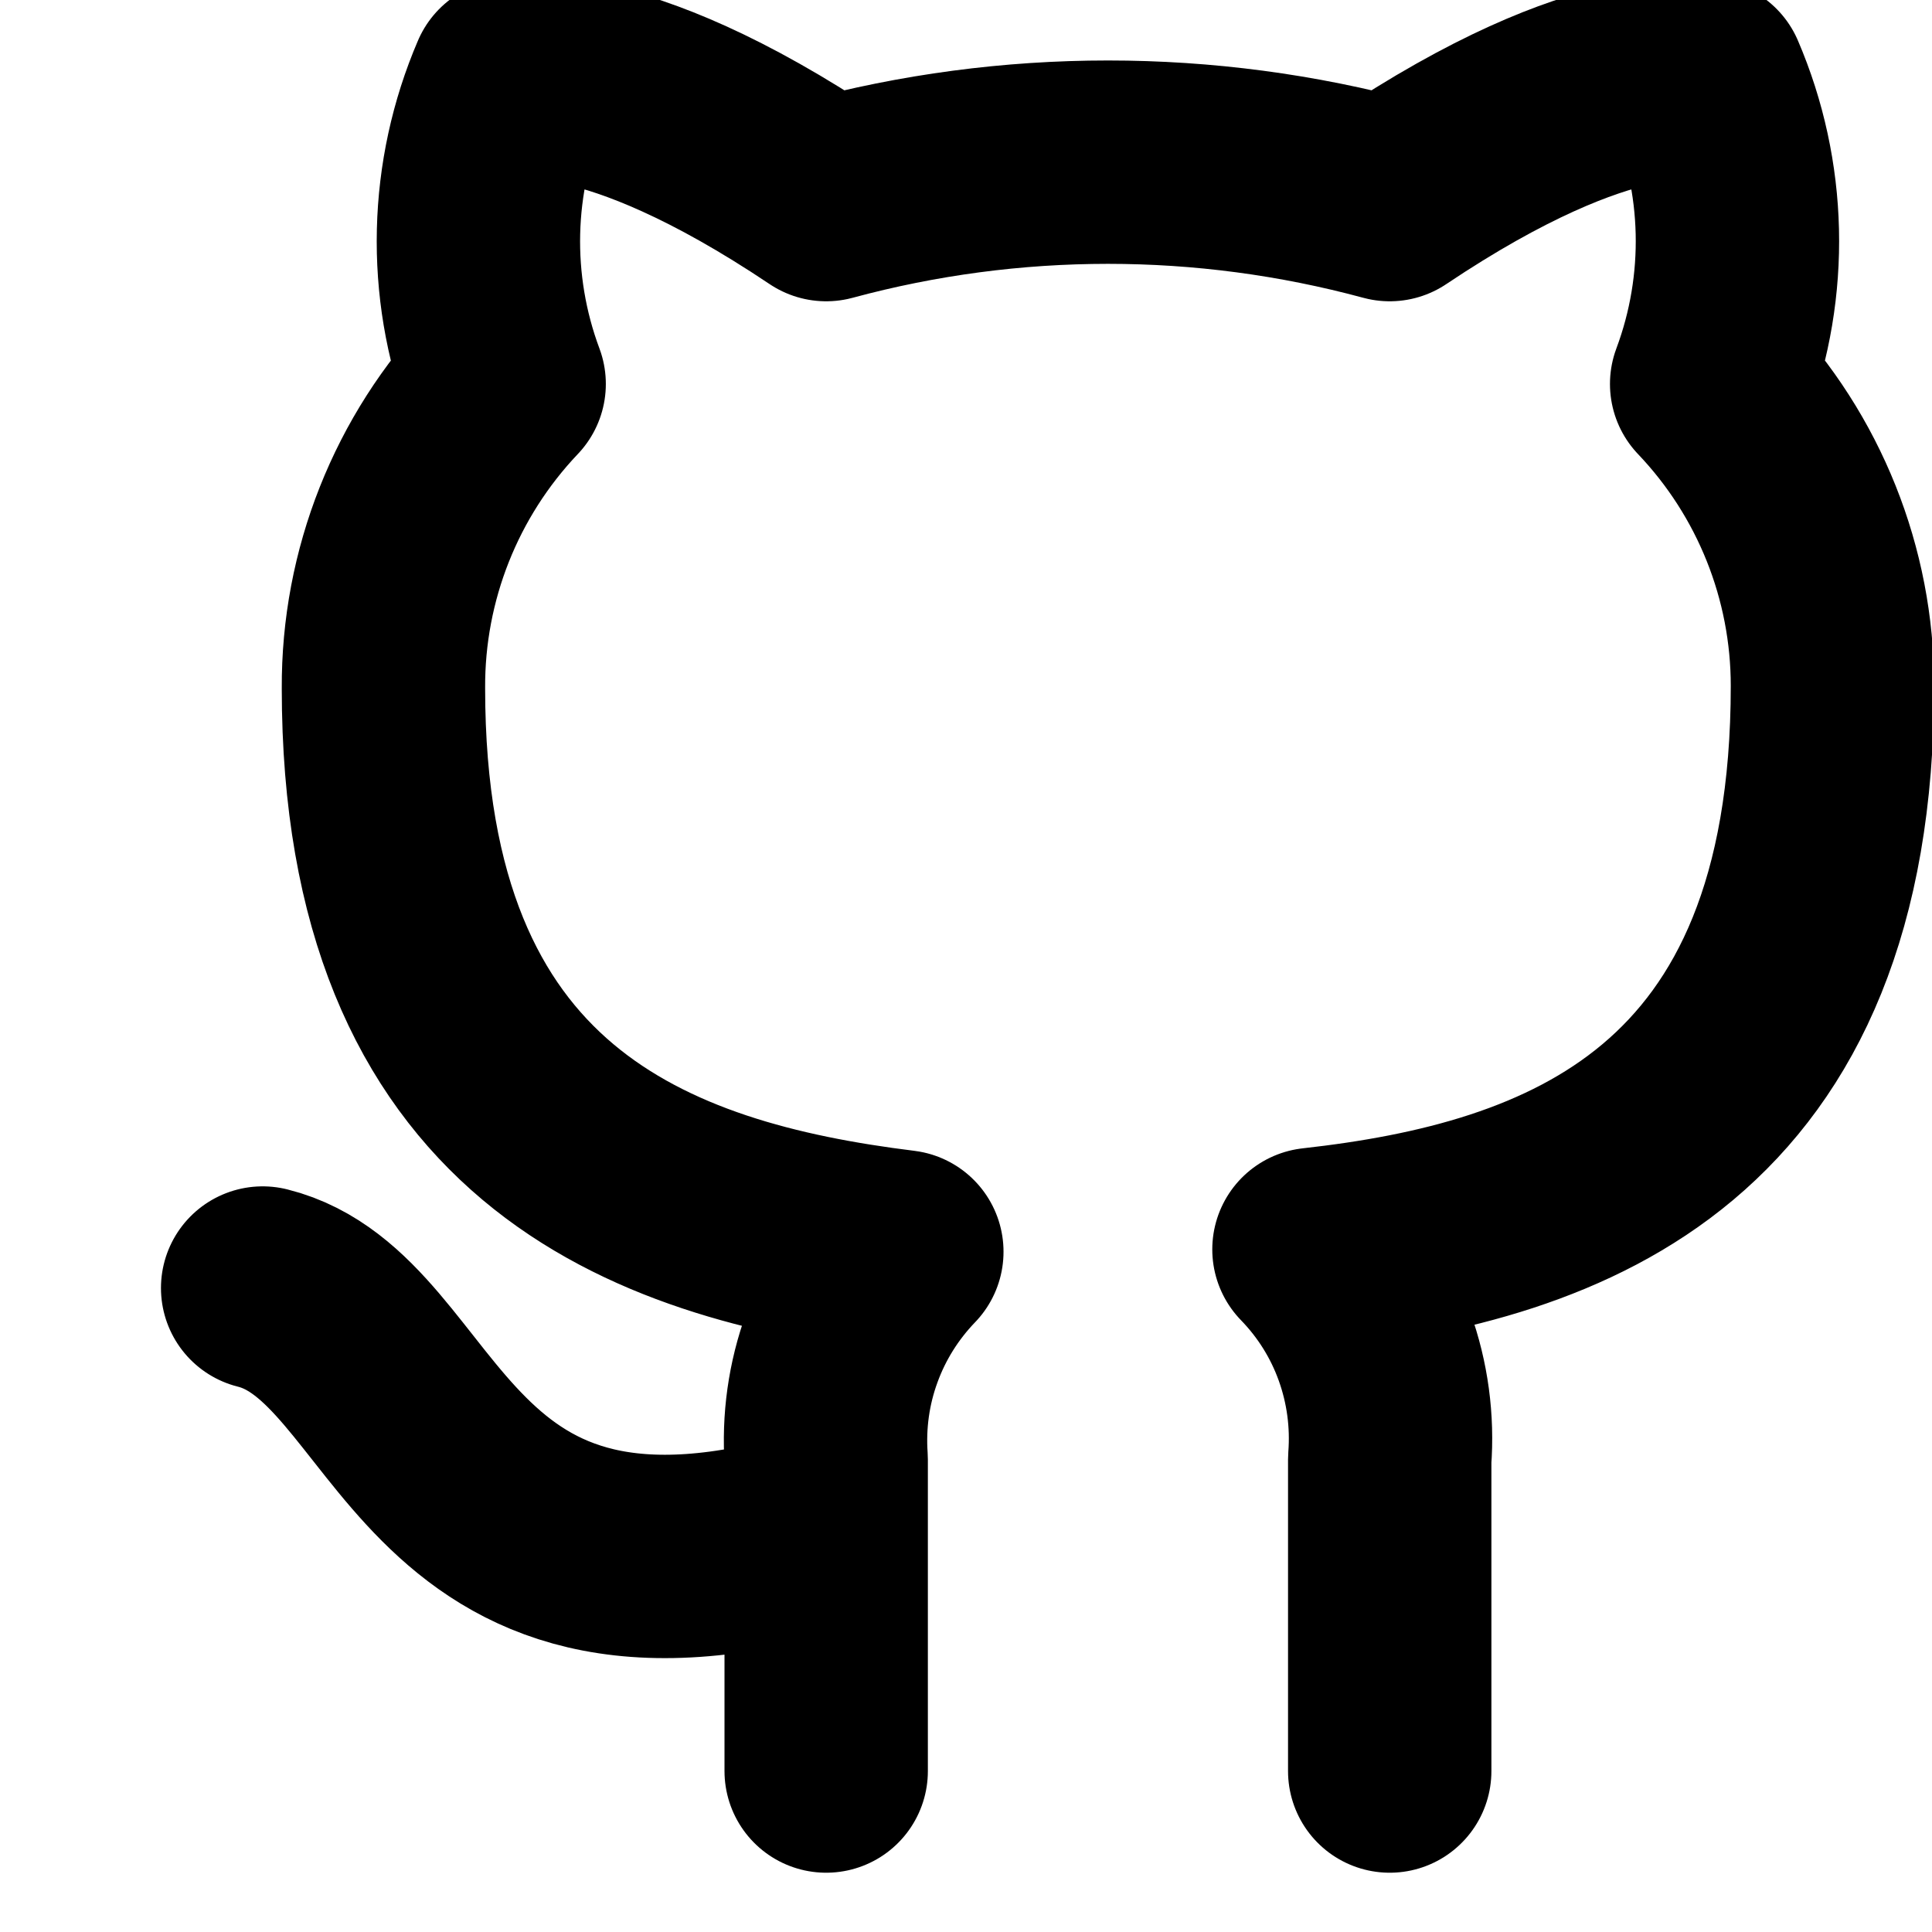 <svg width="19" height="19" viewBox="0 0 19 19" fill="none" xmlns="http://www.w3.org/2000/svg">
<g clip-path="url(#clip0_4_4)">
<path d="M8.125 15.042C4.167 16.229 4.167 13.062 2.583 12.667M13.667 17.417V14.353C13.696 13.975 13.645 13.596 13.517 13.24C13.389 12.883 13.186 12.559 12.922 12.287C15.408 12.01 18.021 11.068 18.021 6.745C18.021 5.64 17.596 4.577 16.833 3.776C17.194 2.809 17.169 1.74 16.762 0.792C16.762 0.792 15.828 0.515 13.667 1.963C11.852 1.472 9.94 1.472 8.125 1.963C5.964 0.515 5.03 0.792 5.03 0.792C4.623 1.74 4.597 2.809 4.958 3.776C4.191 4.583 3.765 5.655 3.771 6.769C3.771 11.06 6.383 12.002 8.869 12.31C8.609 12.58 8.408 12.9 8.28 13.252C8.151 13.604 8.099 13.979 8.125 14.353V17.417" stroke="black" stroke-width="2" stroke-linecap="round" stroke-linejoin="round"/>
</g>
<defs>
<clipPath id="clip0_4_4">
<rect width="19" height="19" fill="white"/>
</clipPath>
</defs>
</svg>
